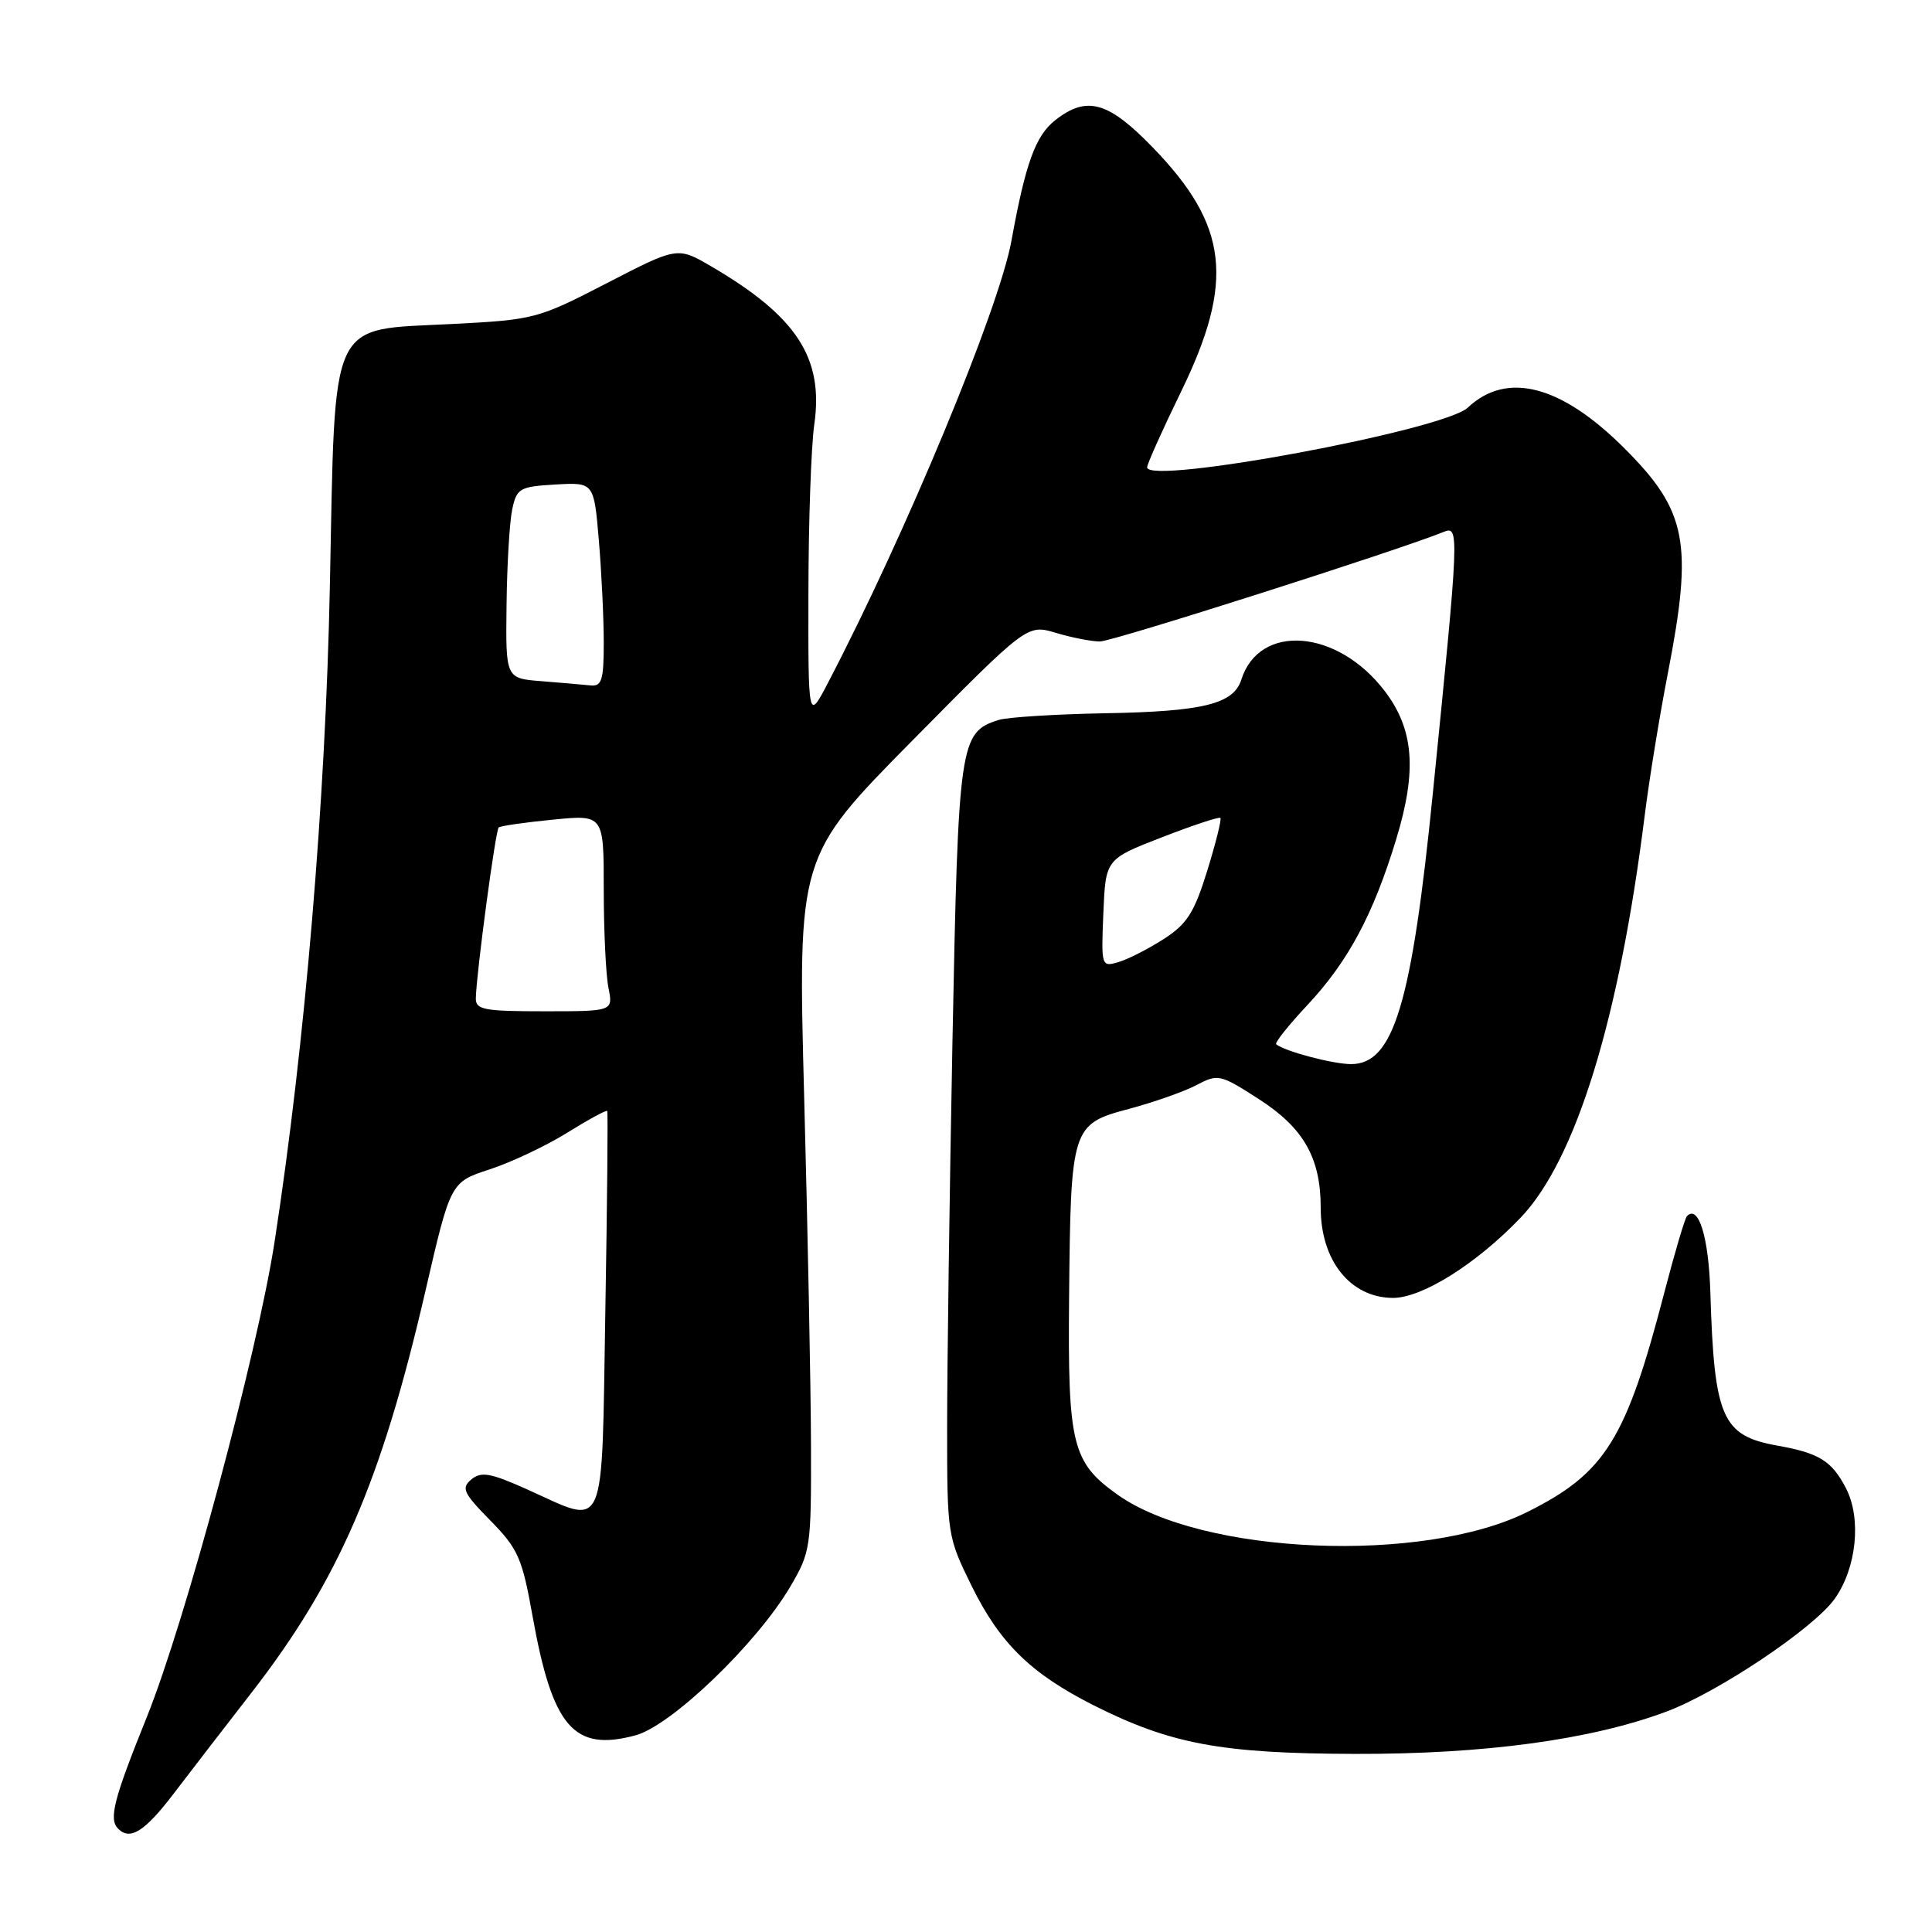 <?xml version="1.0" encoding="UTF-8" standalone="no"?>
<!DOCTYPE svg PUBLIC "-//W3C//DTD SVG 1.1//EN" "http://www.w3.org/Graphics/SVG/1.1/DTD/svg11.dtd" >
<svg xmlns="http://www.w3.org/2000/svg" xmlns:xlink="http://www.w3.org/1999/xlink" version="1.1" viewBox="0 0 256 256">
 <g >
 <path fill="currentColor"
d=" M 22.95 237.75 C 25.15 234.86 29.86 228.75 33.41 224.18 C 44.88 209.37 50.55 196.25 56.37 171.07 C 59.70 156.64 59.70 156.64 64.88 154.95 C 67.73 154.02 72.35 151.84 75.16 150.09 C 77.96 148.35 80.35 147.05 80.46 147.21 C 80.57 147.37 80.46 159.31 80.21 173.75 C 79.70 203.91 80.48 202.12 69.89 197.37 C 65.00 195.17 63.76 194.95 62.46 196.03 C 61.09 197.17 61.38 197.82 64.97 201.47 C 68.64 205.21 69.19 206.44 70.55 214.06 C 73.20 228.88 76.02 232.15 84.21 229.94 C 88.95 228.67 100.29 217.77 104.72 210.23 C 107.41 205.65 107.50 205.05 107.46 191.50 C 107.44 183.80 107.03 163.10 106.56 145.50 C 105.71 113.50 105.71 113.50 120.91 98.11 C 136.11 82.72 136.11 82.72 139.92 83.86 C 142.02 84.49 144.64 85.00 145.75 85.00 C 147.42 85.00 185.21 72.95 191.30 70.48 C 193.38 69.63 193.35 70.41 189.87 105.00 C 187.06 133.04 184.66 141.00 179.03 141.00 C 176.63 141.00 170.21 139.30 169.10 138.37 C 168.88 138.18 170.75 135.83 173.26 133.15 C 178.65 127.39 181.98 121.16 185.02 111.15 C 187.78 102.08 187.35 96.63 183.47 91.55 C 177.21 83.35 166.87 82.54 164.48 90.06 C 163.46 93.29 159.42 94.28 146.48 94.51 C 139.87 94.63 133.49 95.03 132.32 95.40 C 127.17 97.03 126.98 98.33 126.21 137.77 C 125.82 157.97 125.50 181.04 125.50 189.03 C 125.50 203.41 125.53 203.61 128.77 210.19 C 132.50 217.75 136.59 221.75 144.87 225.94 C 155.11 231.10 161.80 232.35 179.50 232.40 C 196.67 232.45 210.81 230.53 220.80 226.80 C 227.67 224.23 240.33 215.75 243.10 211.86 C 246.01 207.78 246.68 201.21 244.60 197.20 C 242.73 193.58 241.06 192.54 235.50 191.55 C 228.17 190.24 227.14 187.87 226.63 171.24 C 226.41 163.95 225.08 159.59 223.54 161.13 C 223.26 161.40 221.93 165.92 220.56 171.16 C 215.47 190.77 212.72 195.18 202.39 200.34 C 188.55 207.25 159.26 206.02 148.08 198.05 C 142.06 193.77 141.48 191.44 141.66 172.00 C 141.87 149.35 142.00 148.95 149.57 146.94 C 152.83 146.07 156.85 144.66 158.50 143.80 C 161.41 142.27 161.66 142.33 166.81 145.64 C 172.74 149.46 175.00 153.43 175.00 160.03 C 175.00 167.03 178.92 171.94 184.55 171.98 C 188.40 172.01 195.62 167.48 201.48 161.36 C 208.81 153.70 214.57 135.03 217.95 107.91 C 218.53 103.29 219.90 94.87 221.00 89.21 C 224.36 71.92 223.55 67.70 215.23 59.39 C 206.86 51.02 199.66 49.15 194.49 54.01 C 191.29 57.02 152.00 64.33 152.00 61.92 C 152.00 61.49 154.02 56.98 156.50 51.89 C 163.62 37.27 162.76 29.88 152.77 19.56 C 146.84 13.43 144.00 12.64 139.82 15.93 C 137.21 17.98 135.89 21.62 134.02 31.91 C 132.38 40.95 120.00 70.77 109.70 90.50 C 107.09 95.50 107.09 95.50 107.12 78.50 C 107.13 69.15 107.48 59.12 107.90 56.22 C 109.15 47.43 105.57 41.93 94.30 35.33 C 89.78 32.68 89.78 32.68 80.41 37.52 C 71.26 42.25 70.79 42.37 59.93 42.93 C 43.43 43.78 44.44 41.61 43.71 77.63 C 43.14 106.09 40.41 138.44 36.39 164.50 C 34.11 179.30 24.54 214.91 19.45 227.53 C 15.04 238.47 14.38 241.05 15.67 242.33 C 17.24 243.90 19.18 242.68 22.95 237.75 Z  M 63.05 132.25 C 63.14 128.81 65.66 110.01 66.08 109.64 C 66.31 109.44 69.54 108.97 73.25 108.61 C 80.00 107.94 80.00 107.94 80.00 117.85 C 80.00 123.29 80.28 129.16 80.62 130.88 C 81.25 134.00 81.25 134.00 72.12 134.00 C 64.08 134.00 63.01 133.79 63.05 132.25 Z  M 146.20 121.00 C 146.50 113.84 146.50 113.84 153.95 110.95 C 158.04 109.36 161.53 108.20 161.71 108.38 C 161.89 108.55 161.10 111.70 159.97 115.36 C 158.25 120.92 157.30 122.43 154.21 124.42 C 152.17 125.73 149.47 127.11 148.20 127.48 C 145.94 128.15 145.91 128.06 146.20 121.00 Z  M 71.75 90.26 C 67.00 89.89 67.00 89.89 67.12 80.20 C 67.18 74.86 67.52 69.15 67.87 67.50 C 68.47 64.70 68.84 64.48 73.60 64.20 C 78.70 63.91 78.70 63.91 79.35 71.60 C 79.71 75.84 80.00 81.93 80.00 85.15 C 80.00 90.12 79.74 90.97 78.25 90.82 C 77.29 90.72 74.36 90.47 71.75 90.26 Z "/>
</g>
</svg>